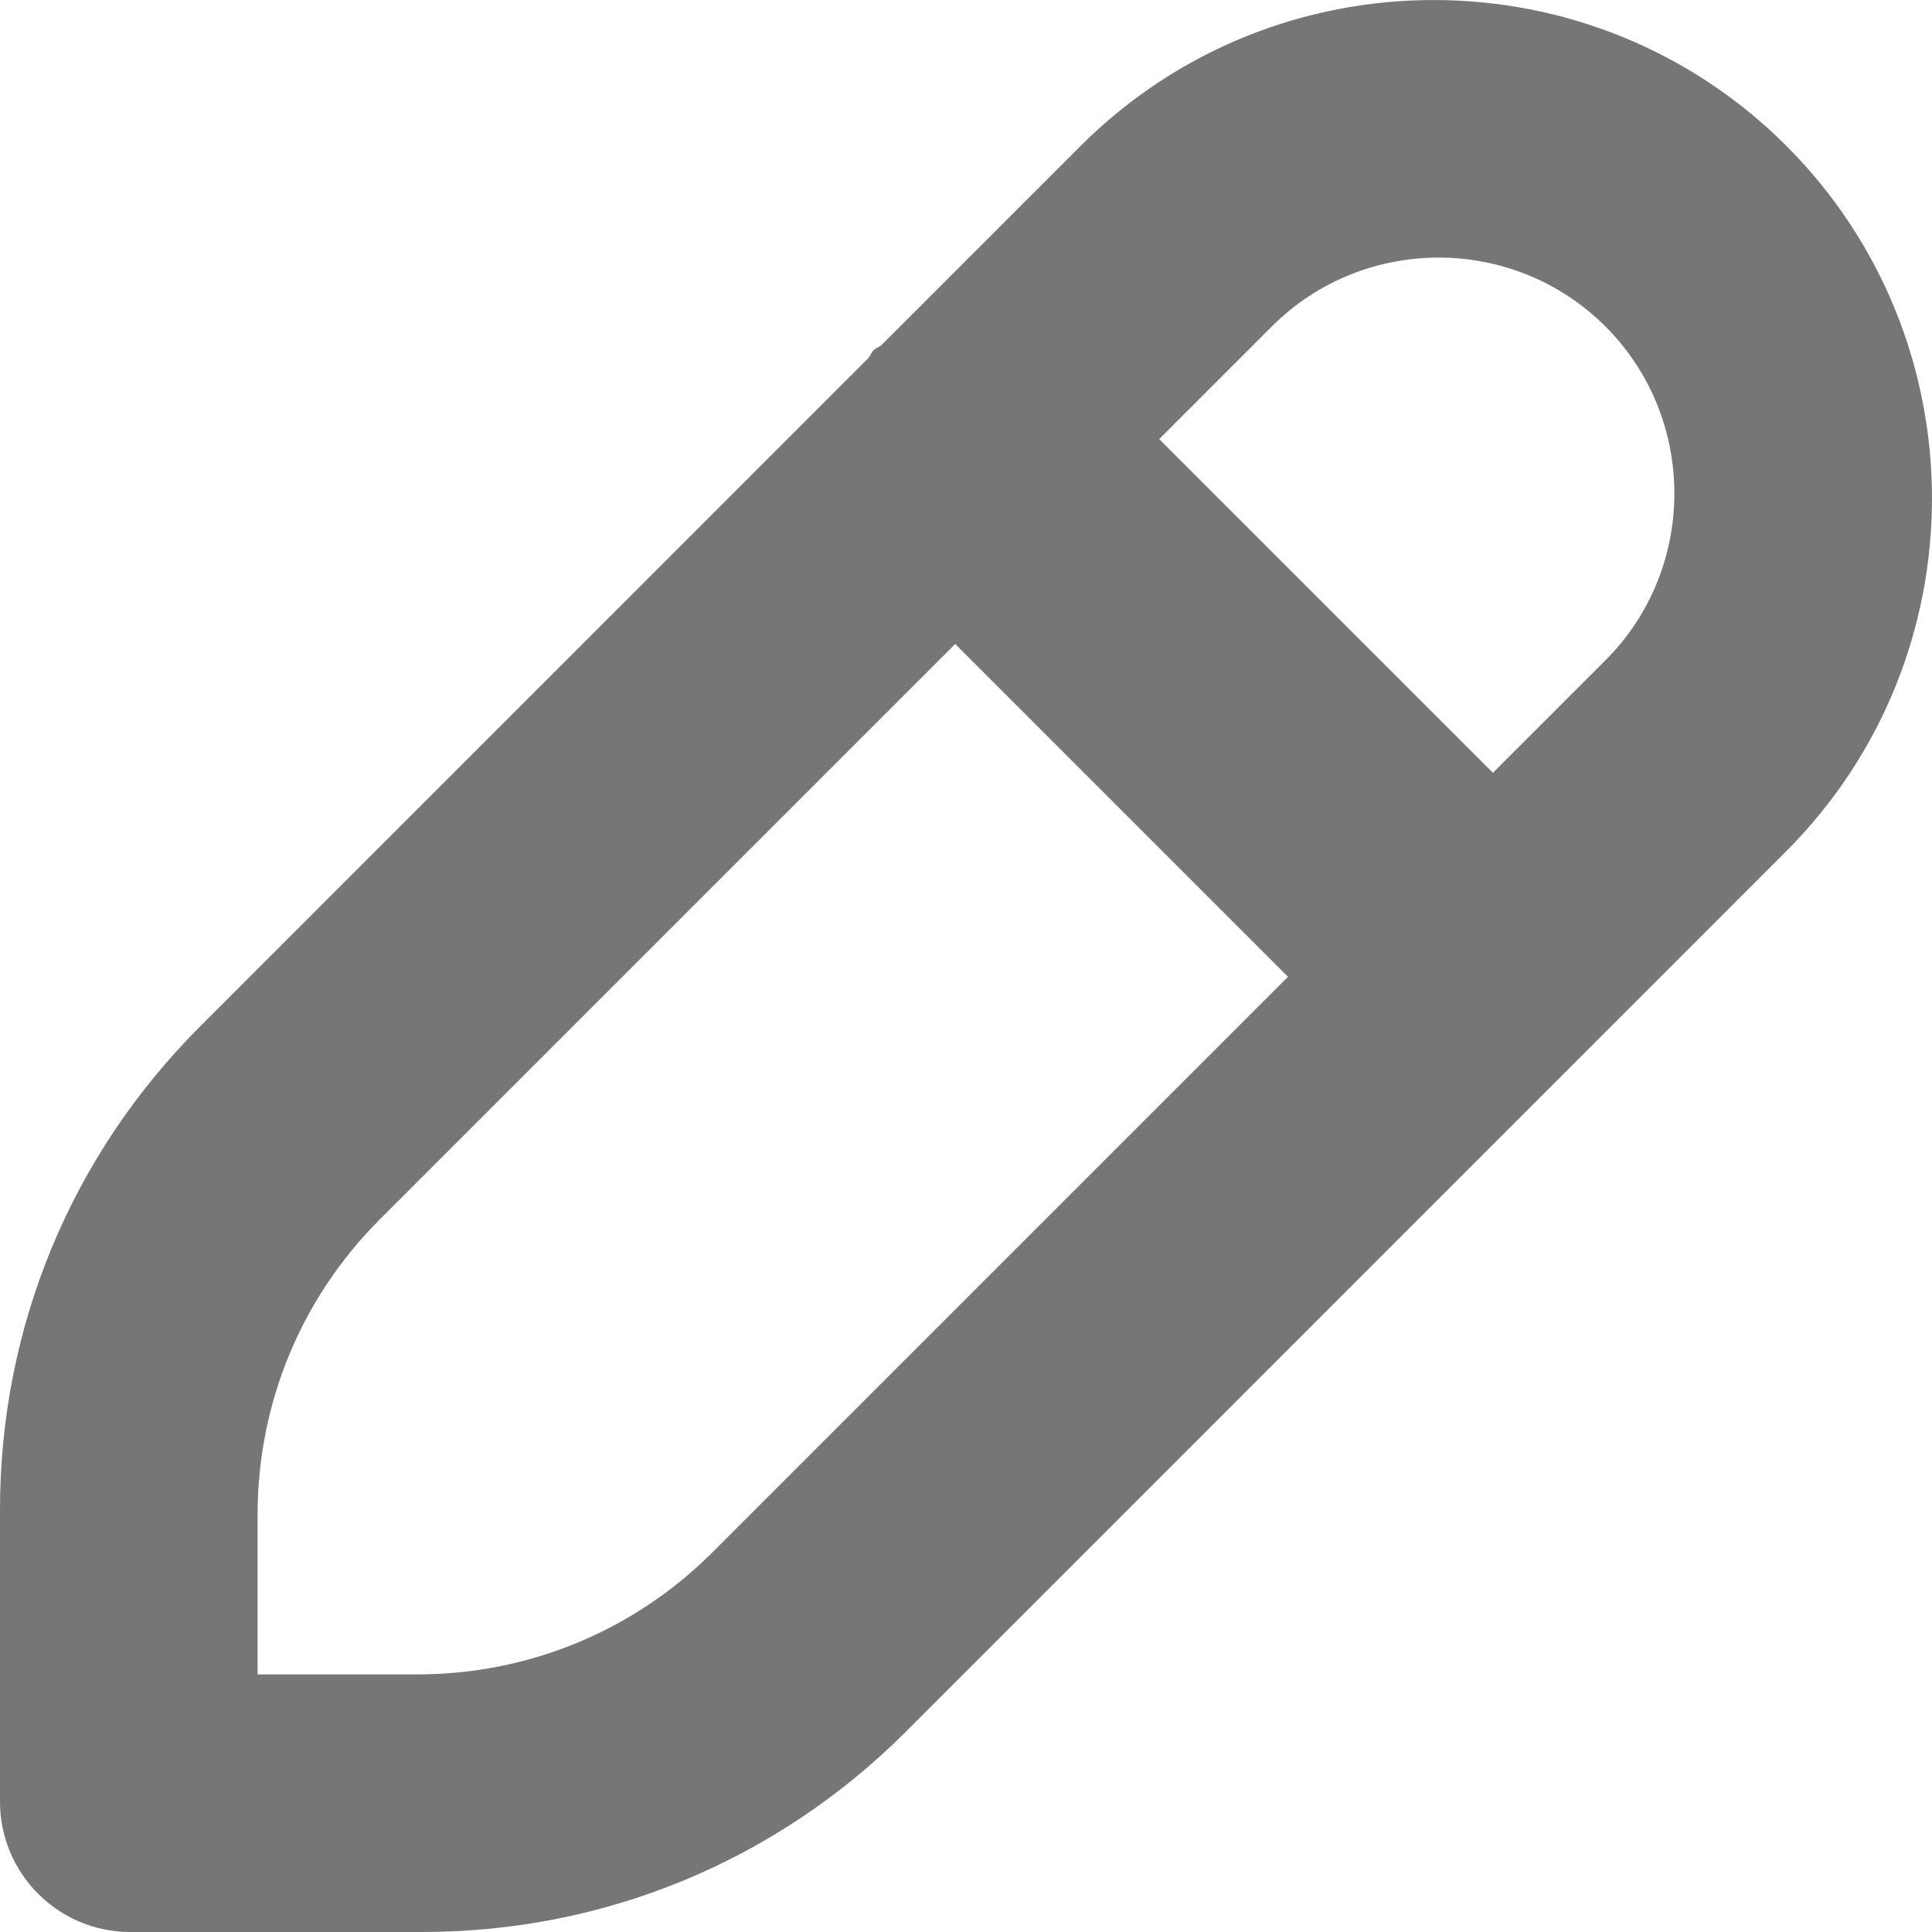 
<svg width="15px" height="15px" viewBox="0 0 15 15" version="1.1" xmlns="http://www.w3.org/2000/svg" xmlns:xlink="http://www.w3.org/1999/xlink">
    <!-- Generator: Sketch 50.2 (55047) - http://www.bohemiancoding.com/sketch -->
    <desc>Created with Sketch.</desc>
    <defs></defs>
    <g id="main" stroke="none" stroke-width="1" fill="none" fill-rule="evenodd" opacity="0.539">
        <g id="main-newpaper-copy" transform="translate(-1022, -77)" fill="#000000" fill-rule="nonzero">
            <g id="signature" transform="translate(1022, 77)">
                <path d="M13.869,1.132 C12.36,-0.376 9.903,-0.378 8.391,1.132 L6.843,2.68 C6.823,2.696 6.8,2.702 6.782,2.72 C6.764,2.738 6.758,2.762 6.741,2.781 L1.55,7.973 C0.55,8.974 0,10.306 0,11.722 L0,13.988 C0,14.547 0.453,15 1.012,15 L3.278,15 C4.694,15 6.025,14.45 7.029,13.449 L13.868,6.609 C15.377,5.099 15.377,2.641 13.869,1.132 Z M5.531,12.053 C4.919,12.663 4.104,13 3.239,13 L2,13 L2,11.761 C2,10.896 2.337,10.081 2.946,9.47 L7.416,5 L10,7.584 L5.531,12.053 Z M12.466,5.125 L11.591,6 L9,3.409 L9.874,2.535 C10.588,1.821 11.751,1.822 12.465,2.535 C13.178,3.249 13.178,4.412 12.466,5.125 Z" id="Shape"></path>
            </g>
        </g>
    </g>
</svg>